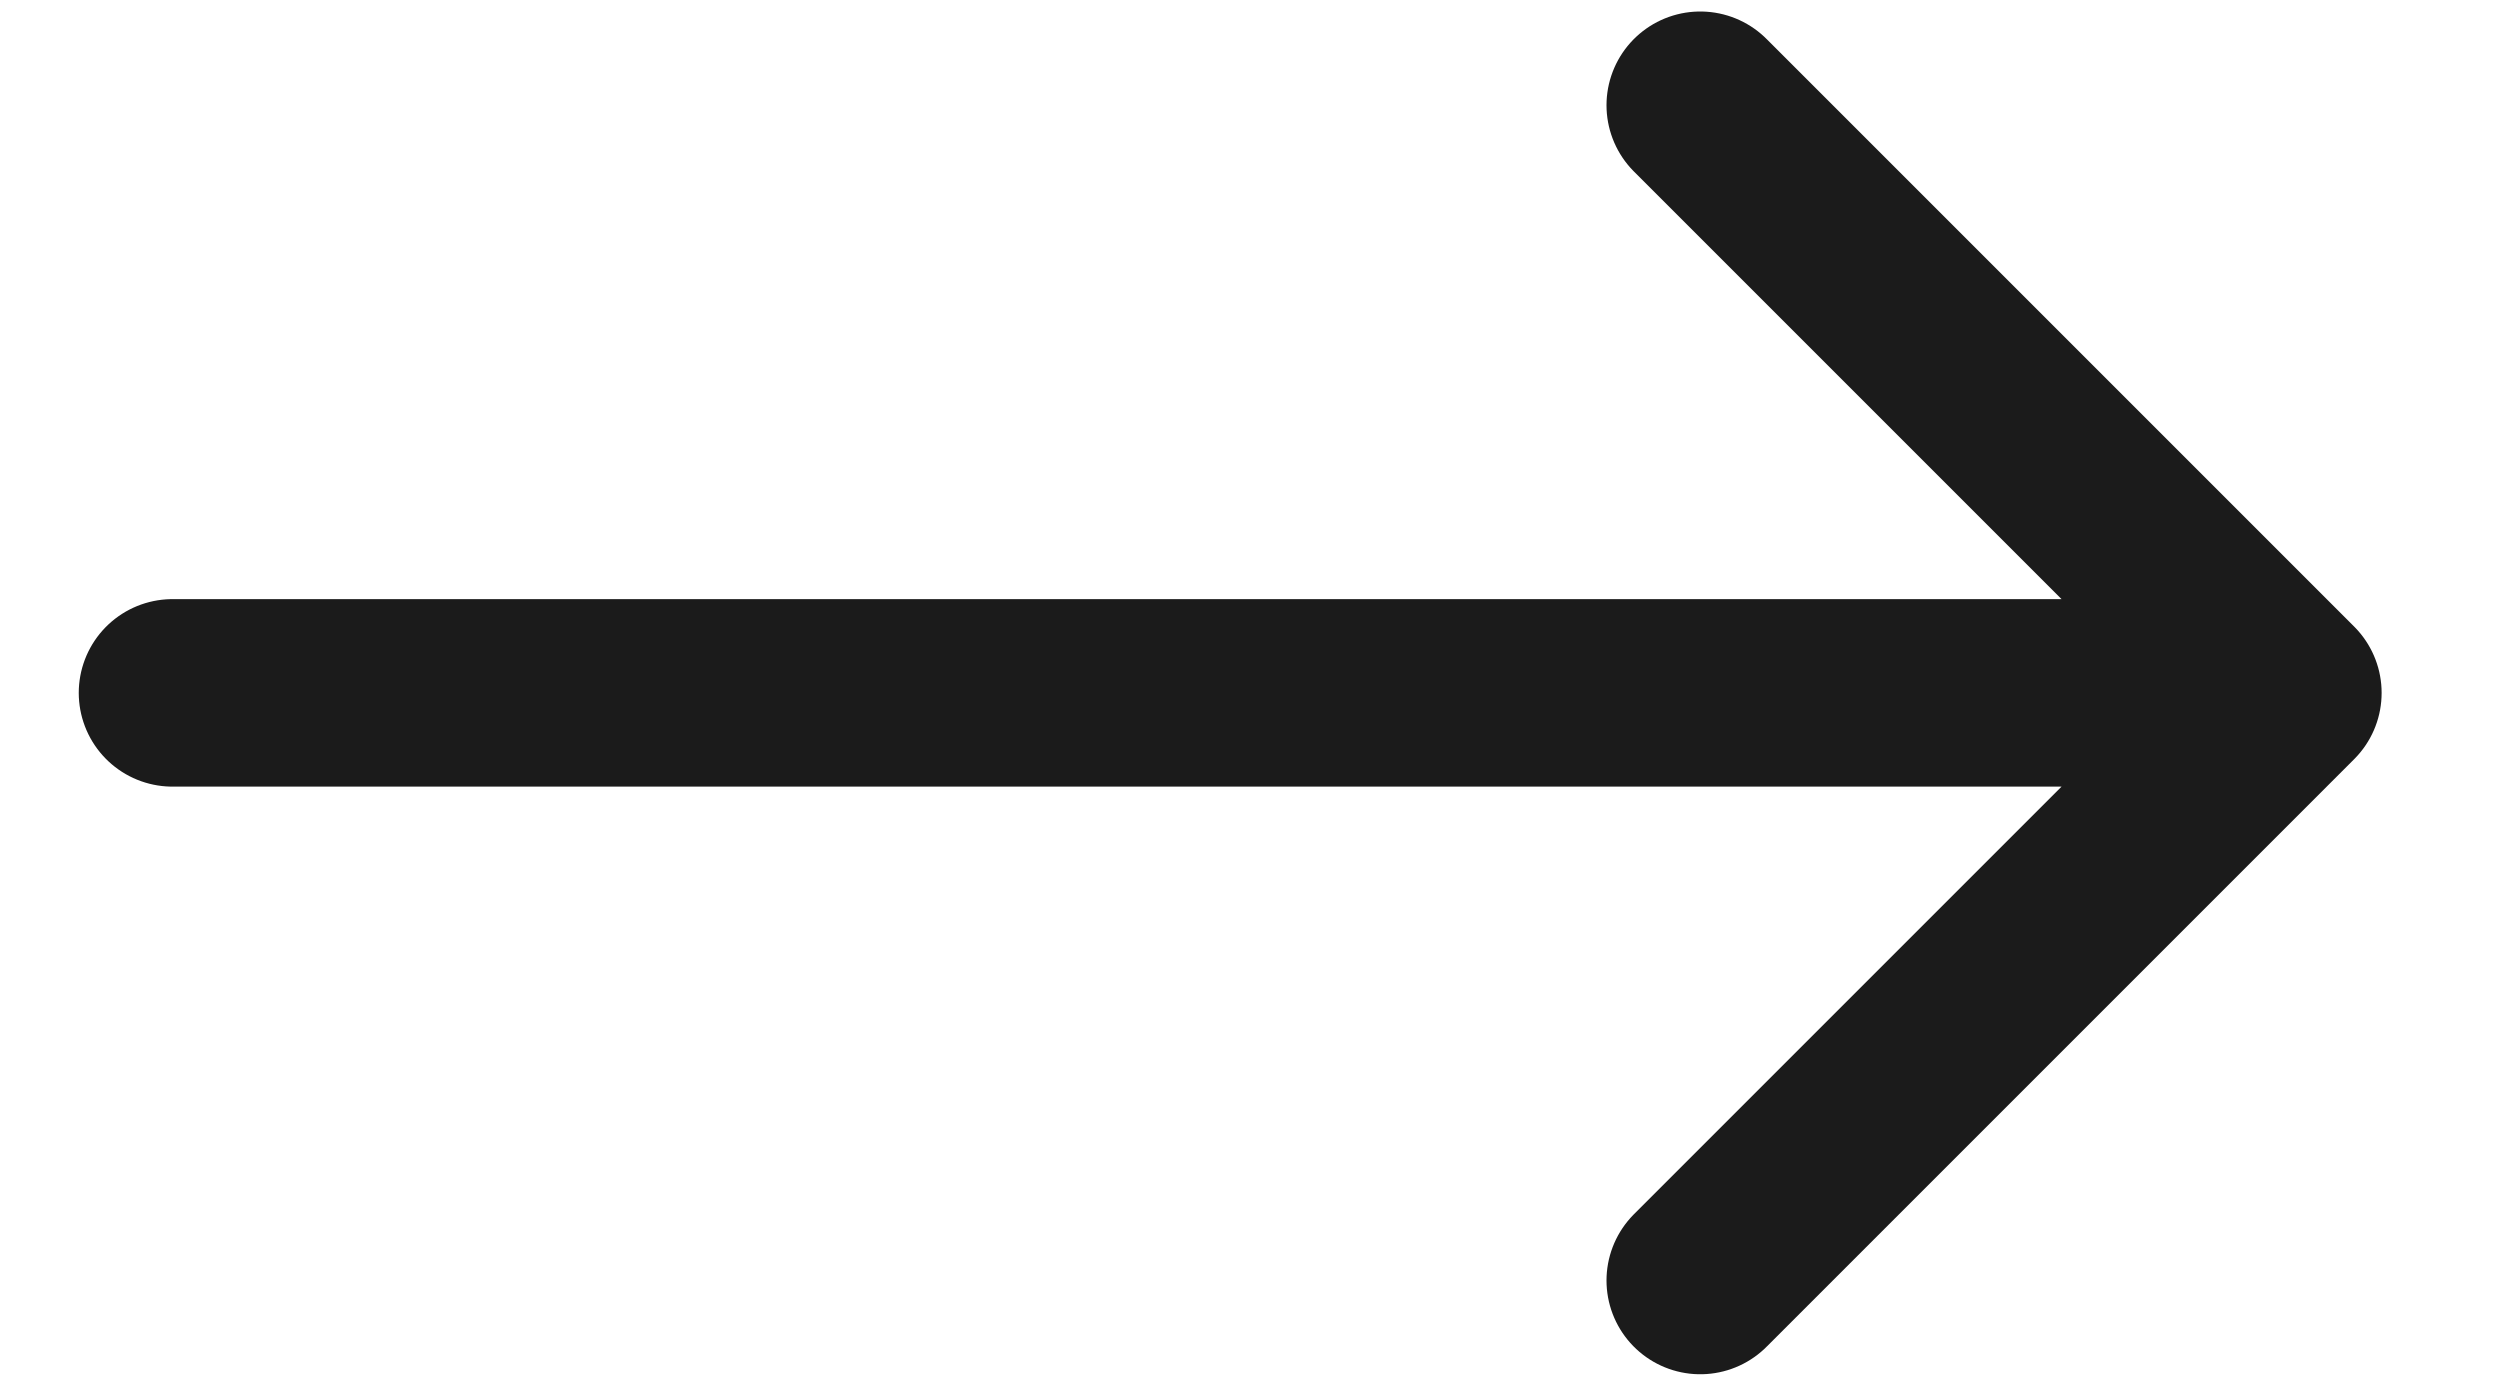 <svg width="20" height="11" viewBox="0 0 20 11" fill="none" xmlns="http://www.w3.org/2000/svg">
<path d="M18.303 5.543L13.602 0.842M18.303 5.543L13.602 10.244M18.303 5.543L1.38 5.543" stroke="#1B1B1B" stroke-width="1.5" stroke-linecap="round" stroke-linejoin="round"/>
</svg>
